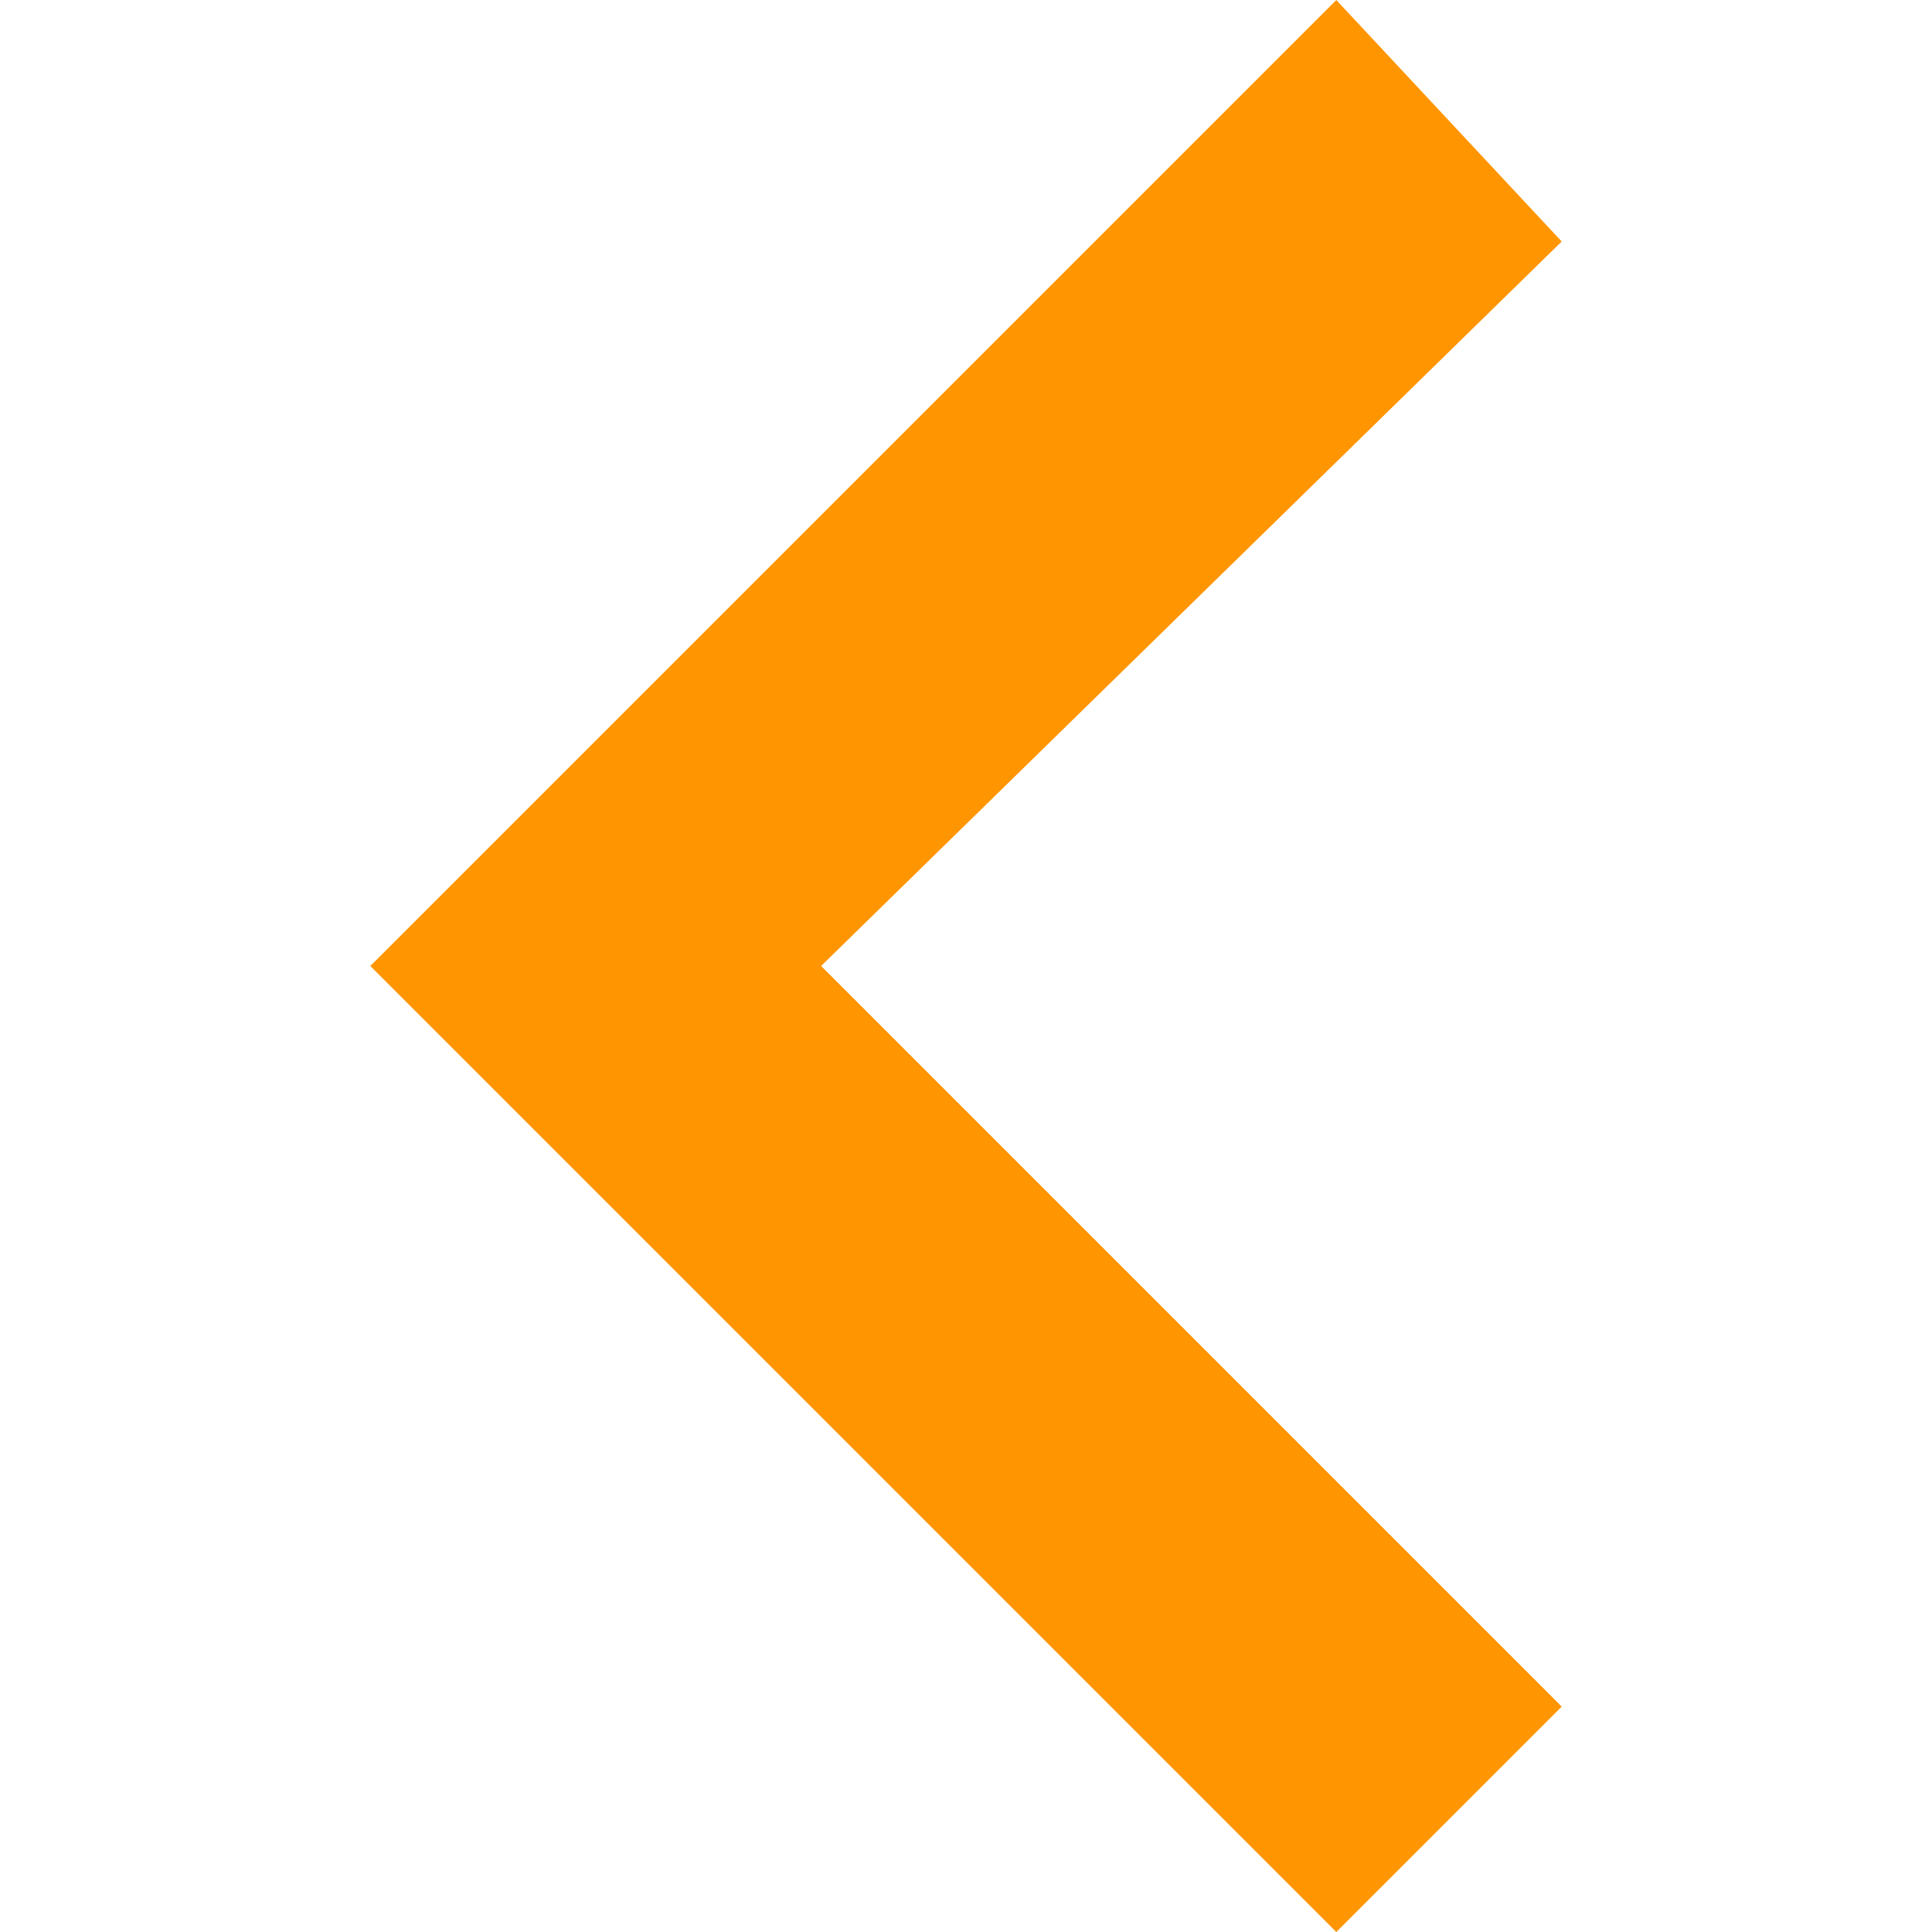 <svg width="138" height="138" viewBox="0 0 138 138" fill="none" xmlns="http://www.w3.org/2000/svg">
<path d="M111.55 17.25L58.65 69L111.55 121.9L95.45 138L26.45 69L95.45 -8.9407e-07L111.55 17.25Z" fill="#FF9500"/>
</svg>
